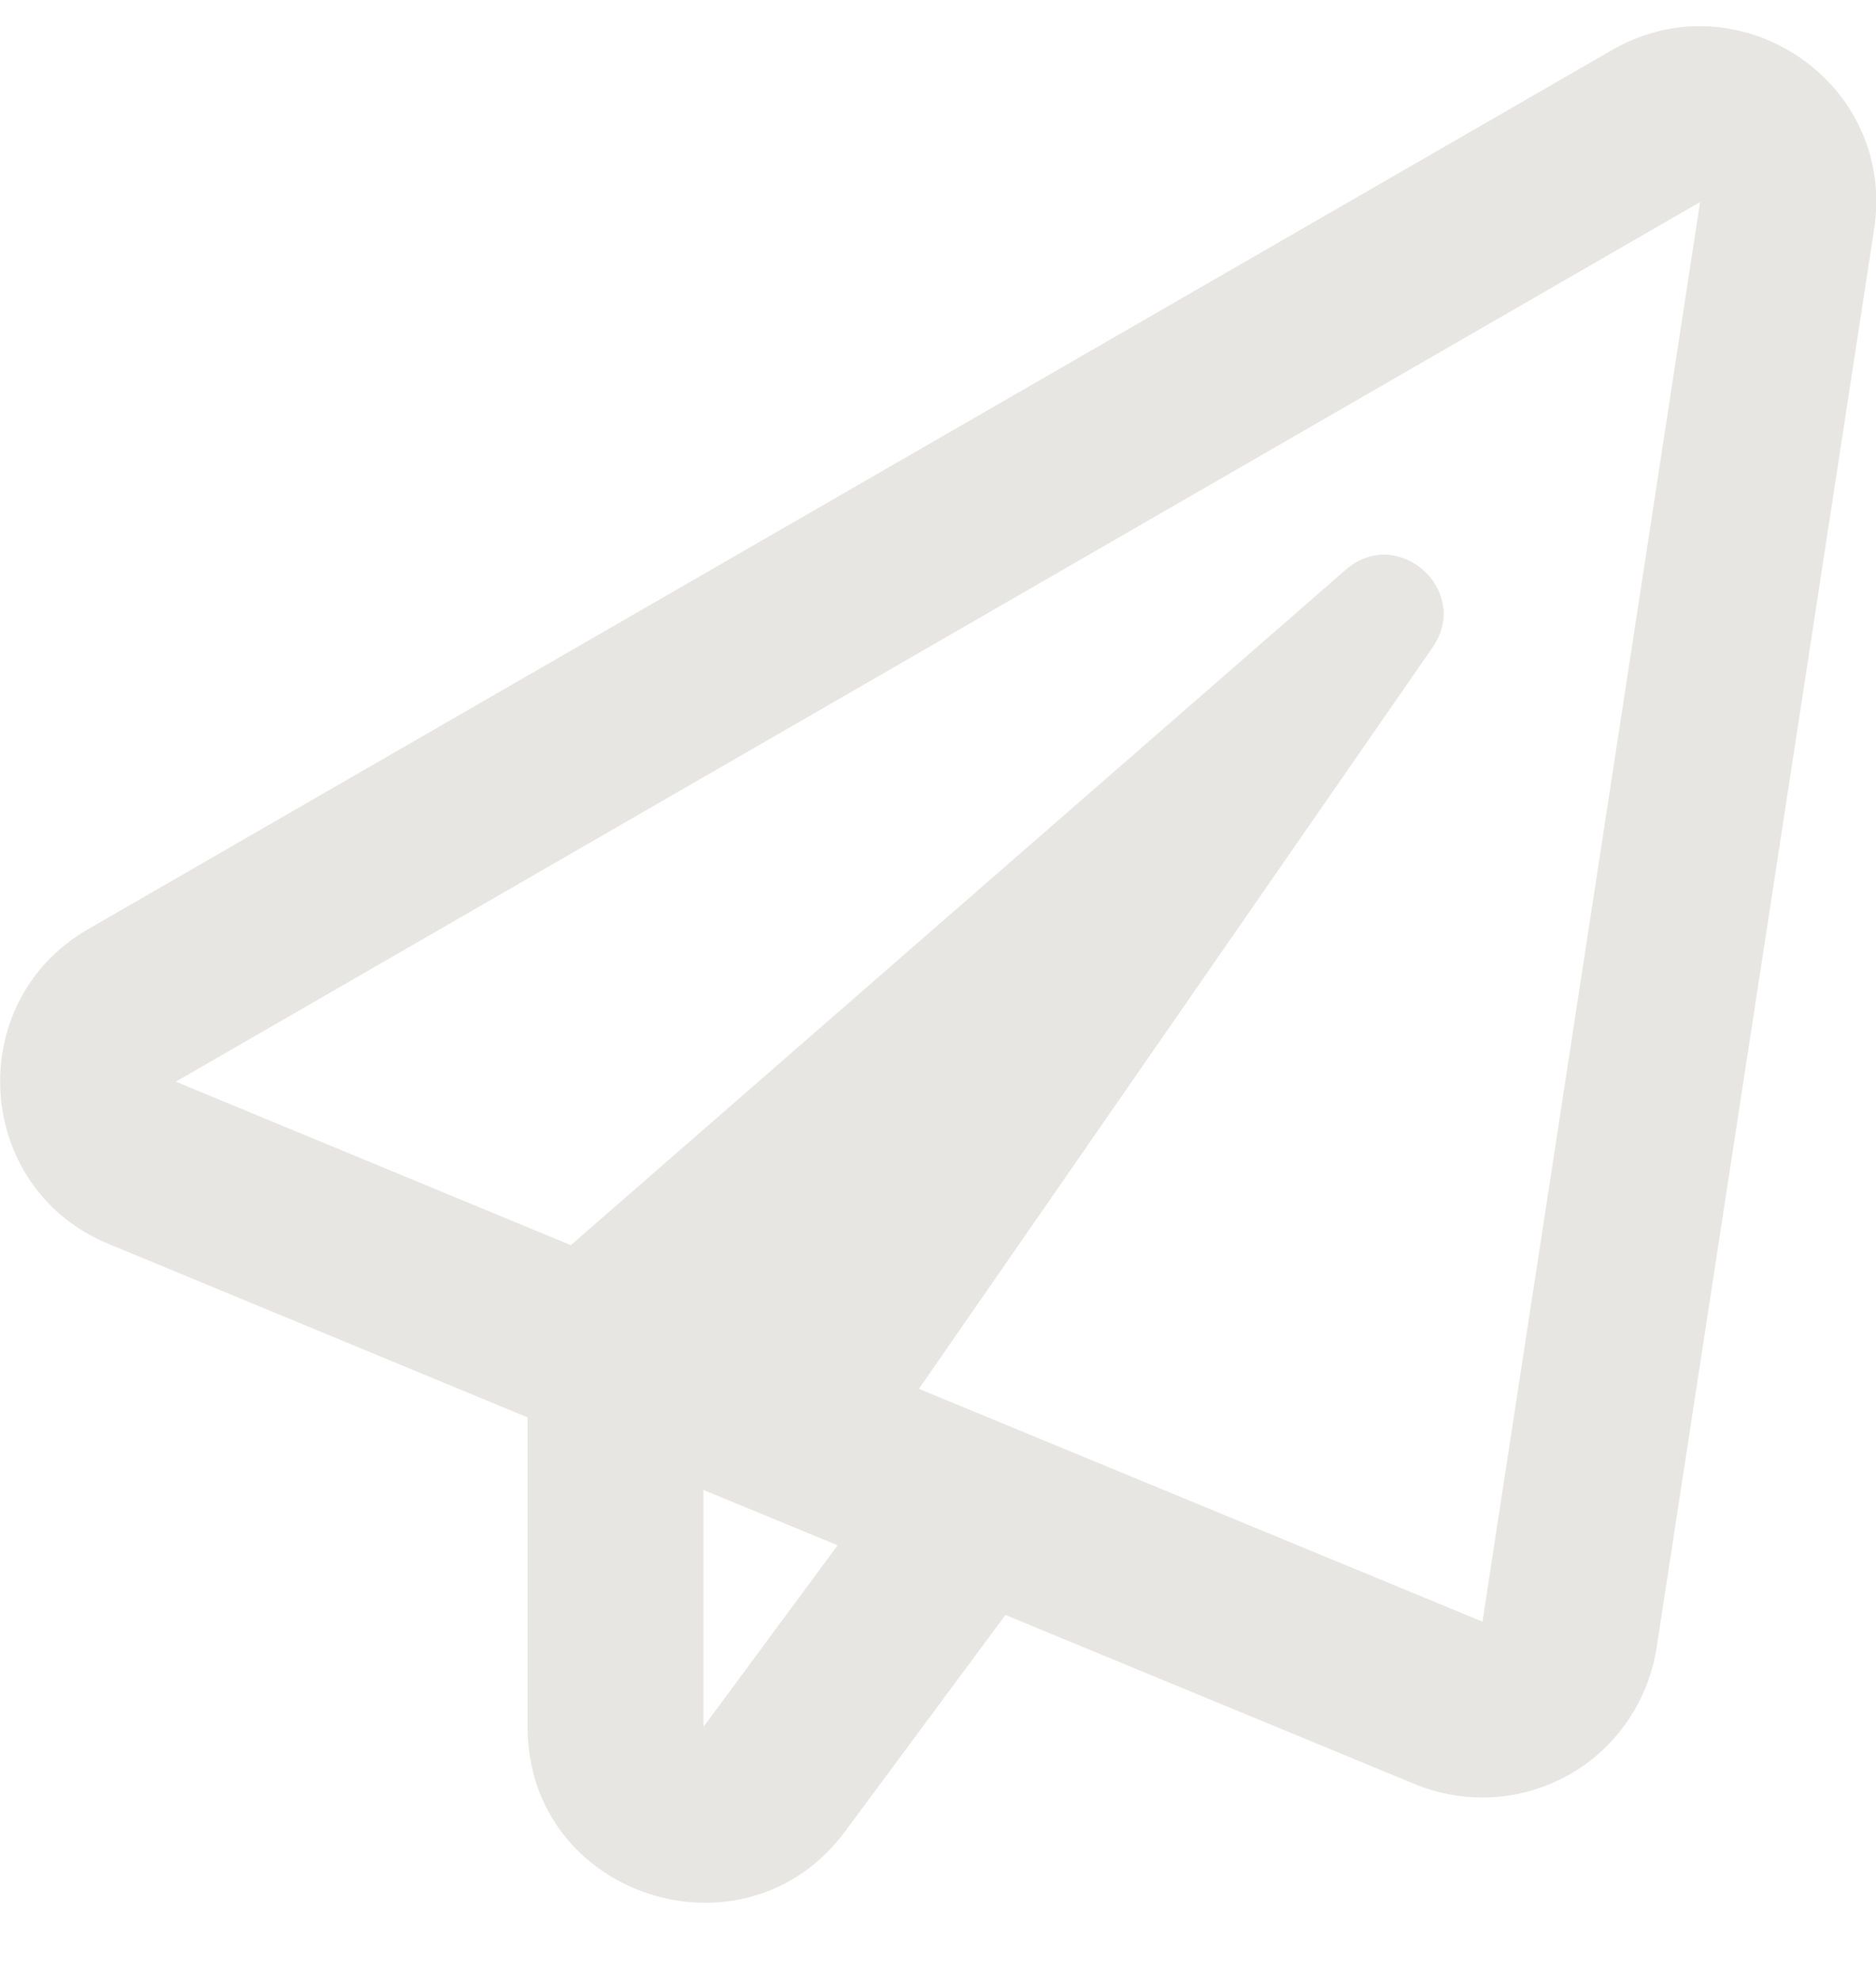<svg width="18" height="19" viewBox="0 0 18 19" fill="none" xmlns="http://www.w3.org/2000/svg">
<path d="M15.469 0.479L0.844 8.913C-0.366 9.612 -0.25 11.402 1.044 11.932L5.062 13.595V16.563C5.062 18.194 7.144 18.865 8.107 17.568L9.647 15.49L13.581 17.115C13.788 17.199 14.006 17.241 14.224 17.241C14.512 17.241 14.797 17.167 15.054 17.023C15.504 16.77 15.813 16.32 15.894 15.81L17.982 2.198C18.197 0.788 16.685 -0.221 15.469 0.479ZM6.75 16.563V14.291L8.037 14.822L6.75 16.563ZM14.224 15.554L8.817 13.321L13.746 6.209C14.122 5.664 13.412 5.031 12.913 5.464L5.477 11.943L1.687 10.375L16.312 1.938L14.224 15.554Z" fill="#E8E6E3"/>
</svg>
